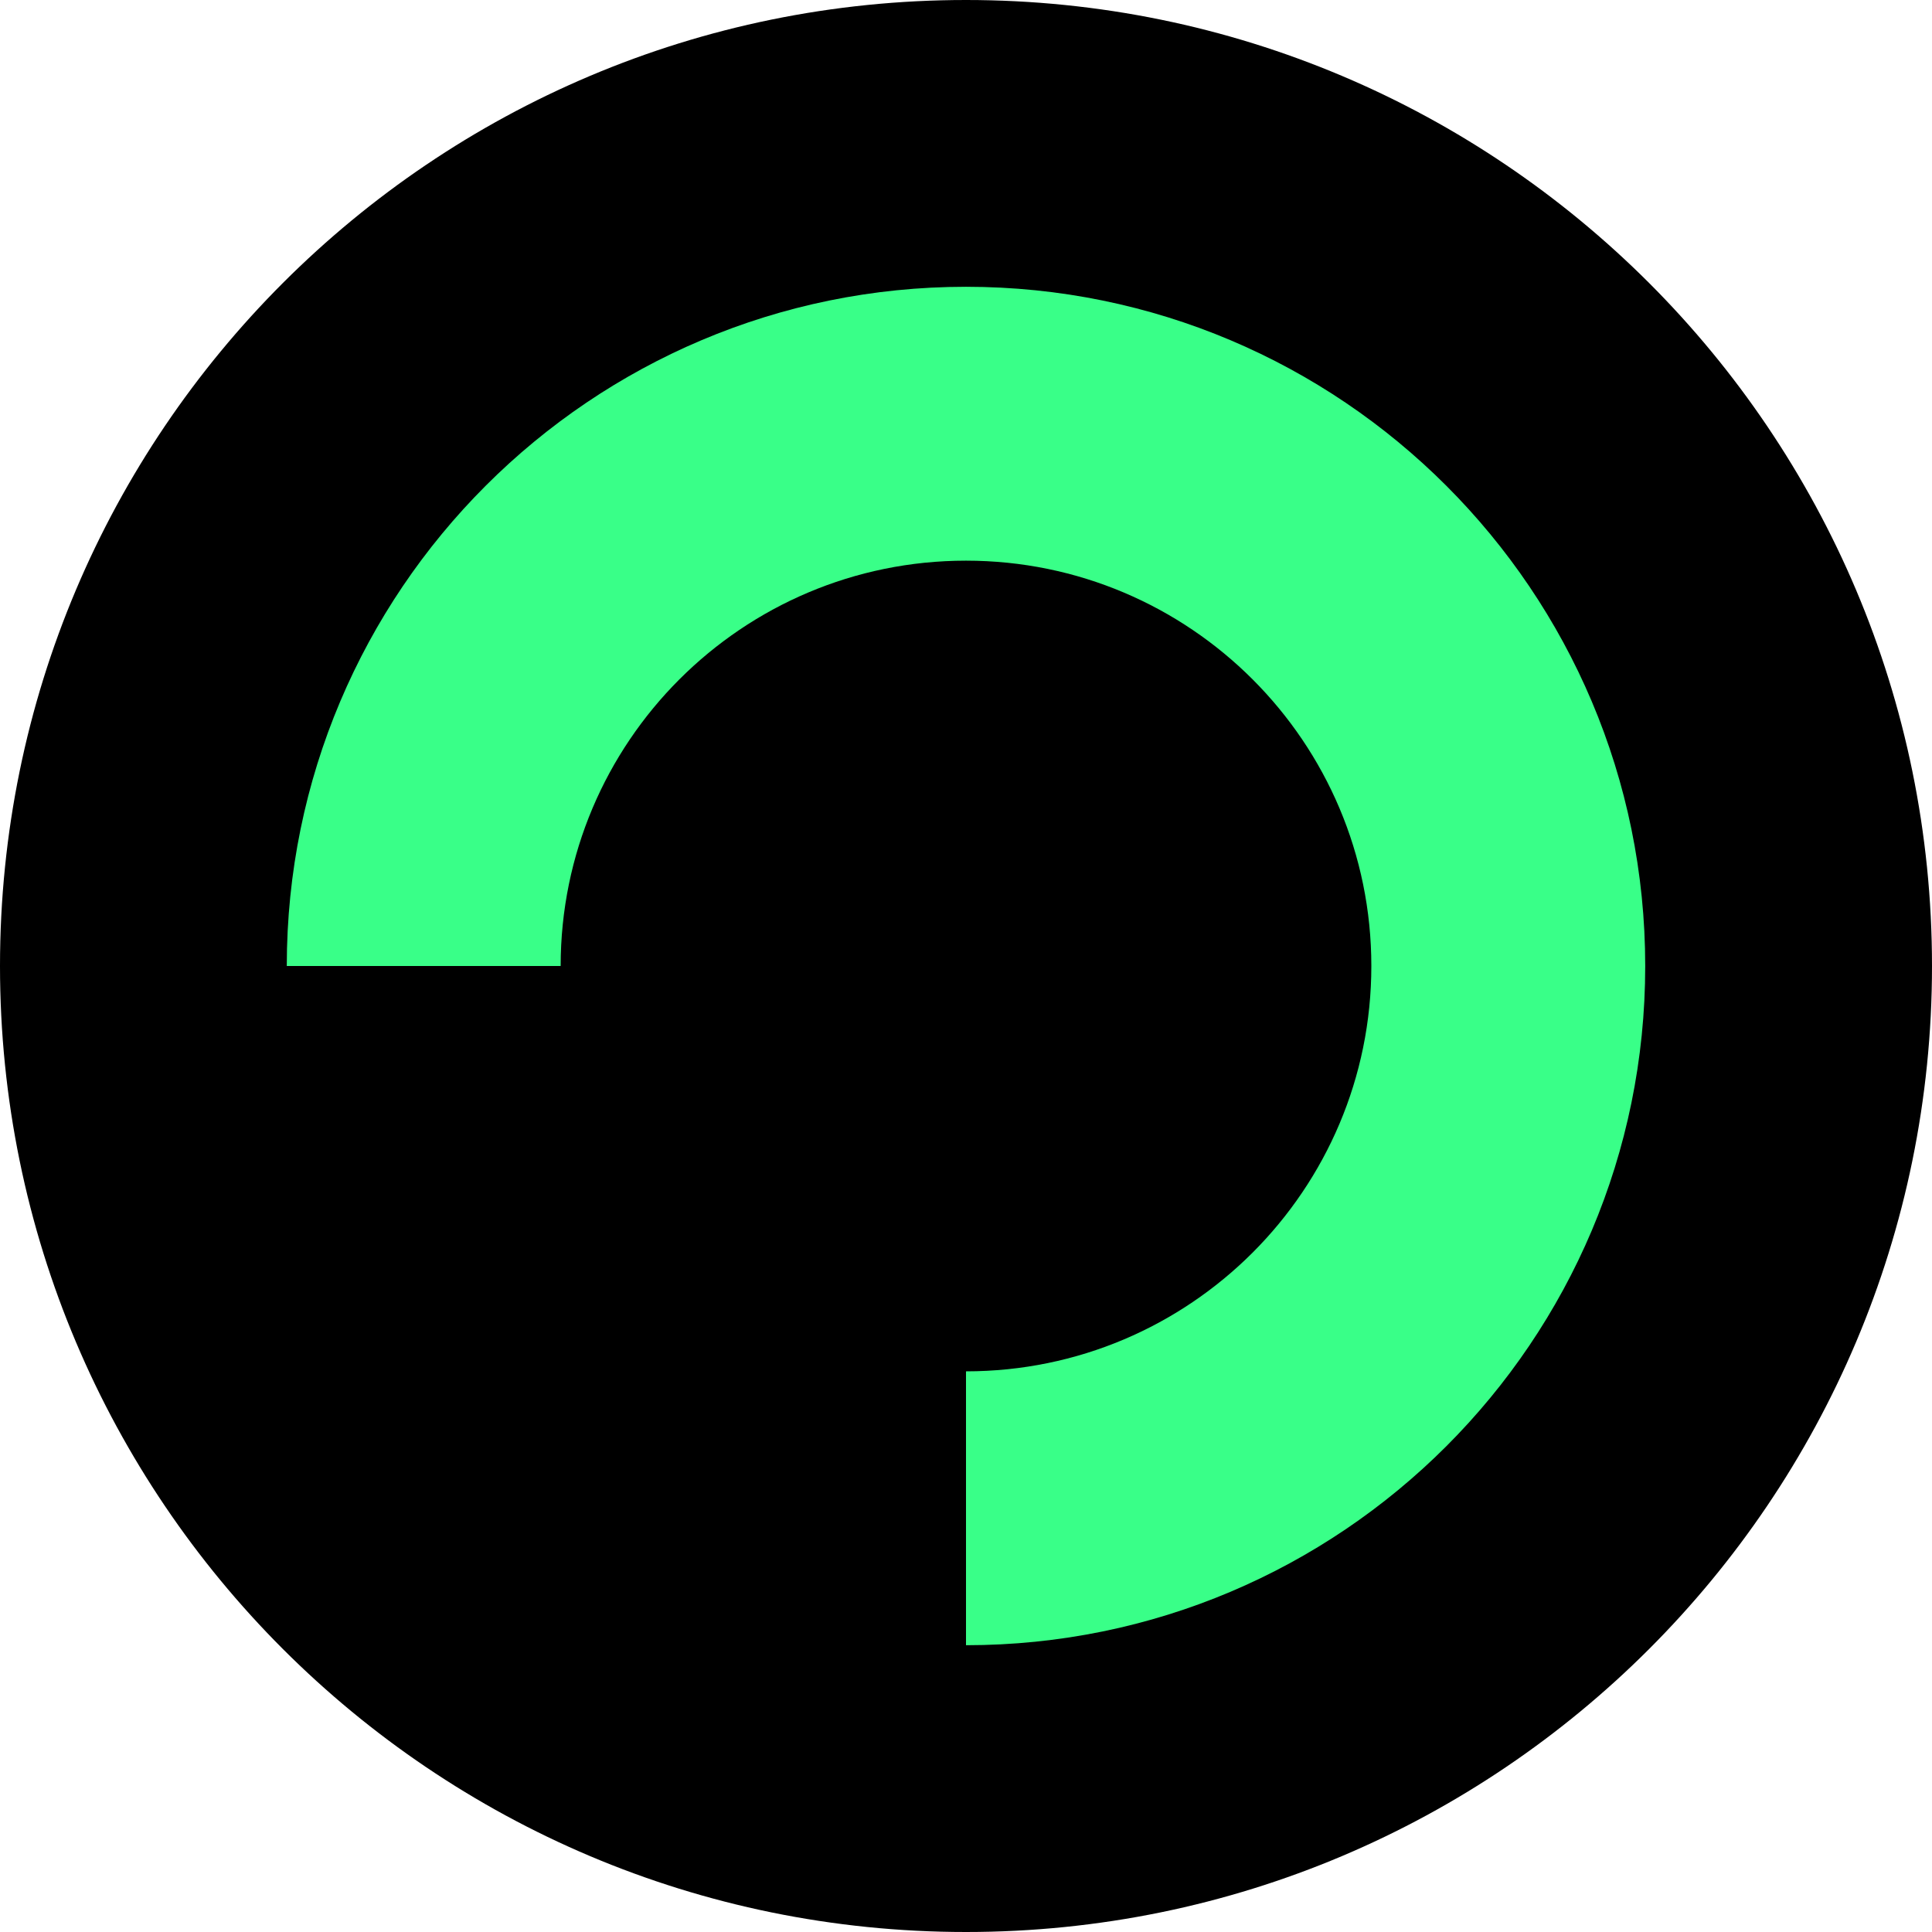 <svg width="256" height="256" viewBox="0 0 256 256" fill="none" xmlns="http://www.w3.org/2000/svg">
<g clip-path="url(#clip0_2004_1509)">
<path d="M256 128C256 57.308 198.692 0 128 0C57.308 0 0 57.308 0 128C0 198.692 57.308 256 128 256C198.692 256 256 198.692 256 128Z" fill="black"/>
<path d="M218 128C218 177.706 177.706 218 128 218V181.71C157.663 181.71 181.71 157.663 181.71 128C181.71 98.337 157.663 74.29 128 74.29C98.337 74.29 74.29 98.337 74.29 128H38C38 78.294 78.294 38 128 38C177.706 38 218 78.294 218 128Z" fill="#39FF88"/>
</g>
<defs>
<clipPath id="clip0_2004_1509">
<rect width="256" height="256" fill="white"/>
</clipPath>
</defs>
</svg>
